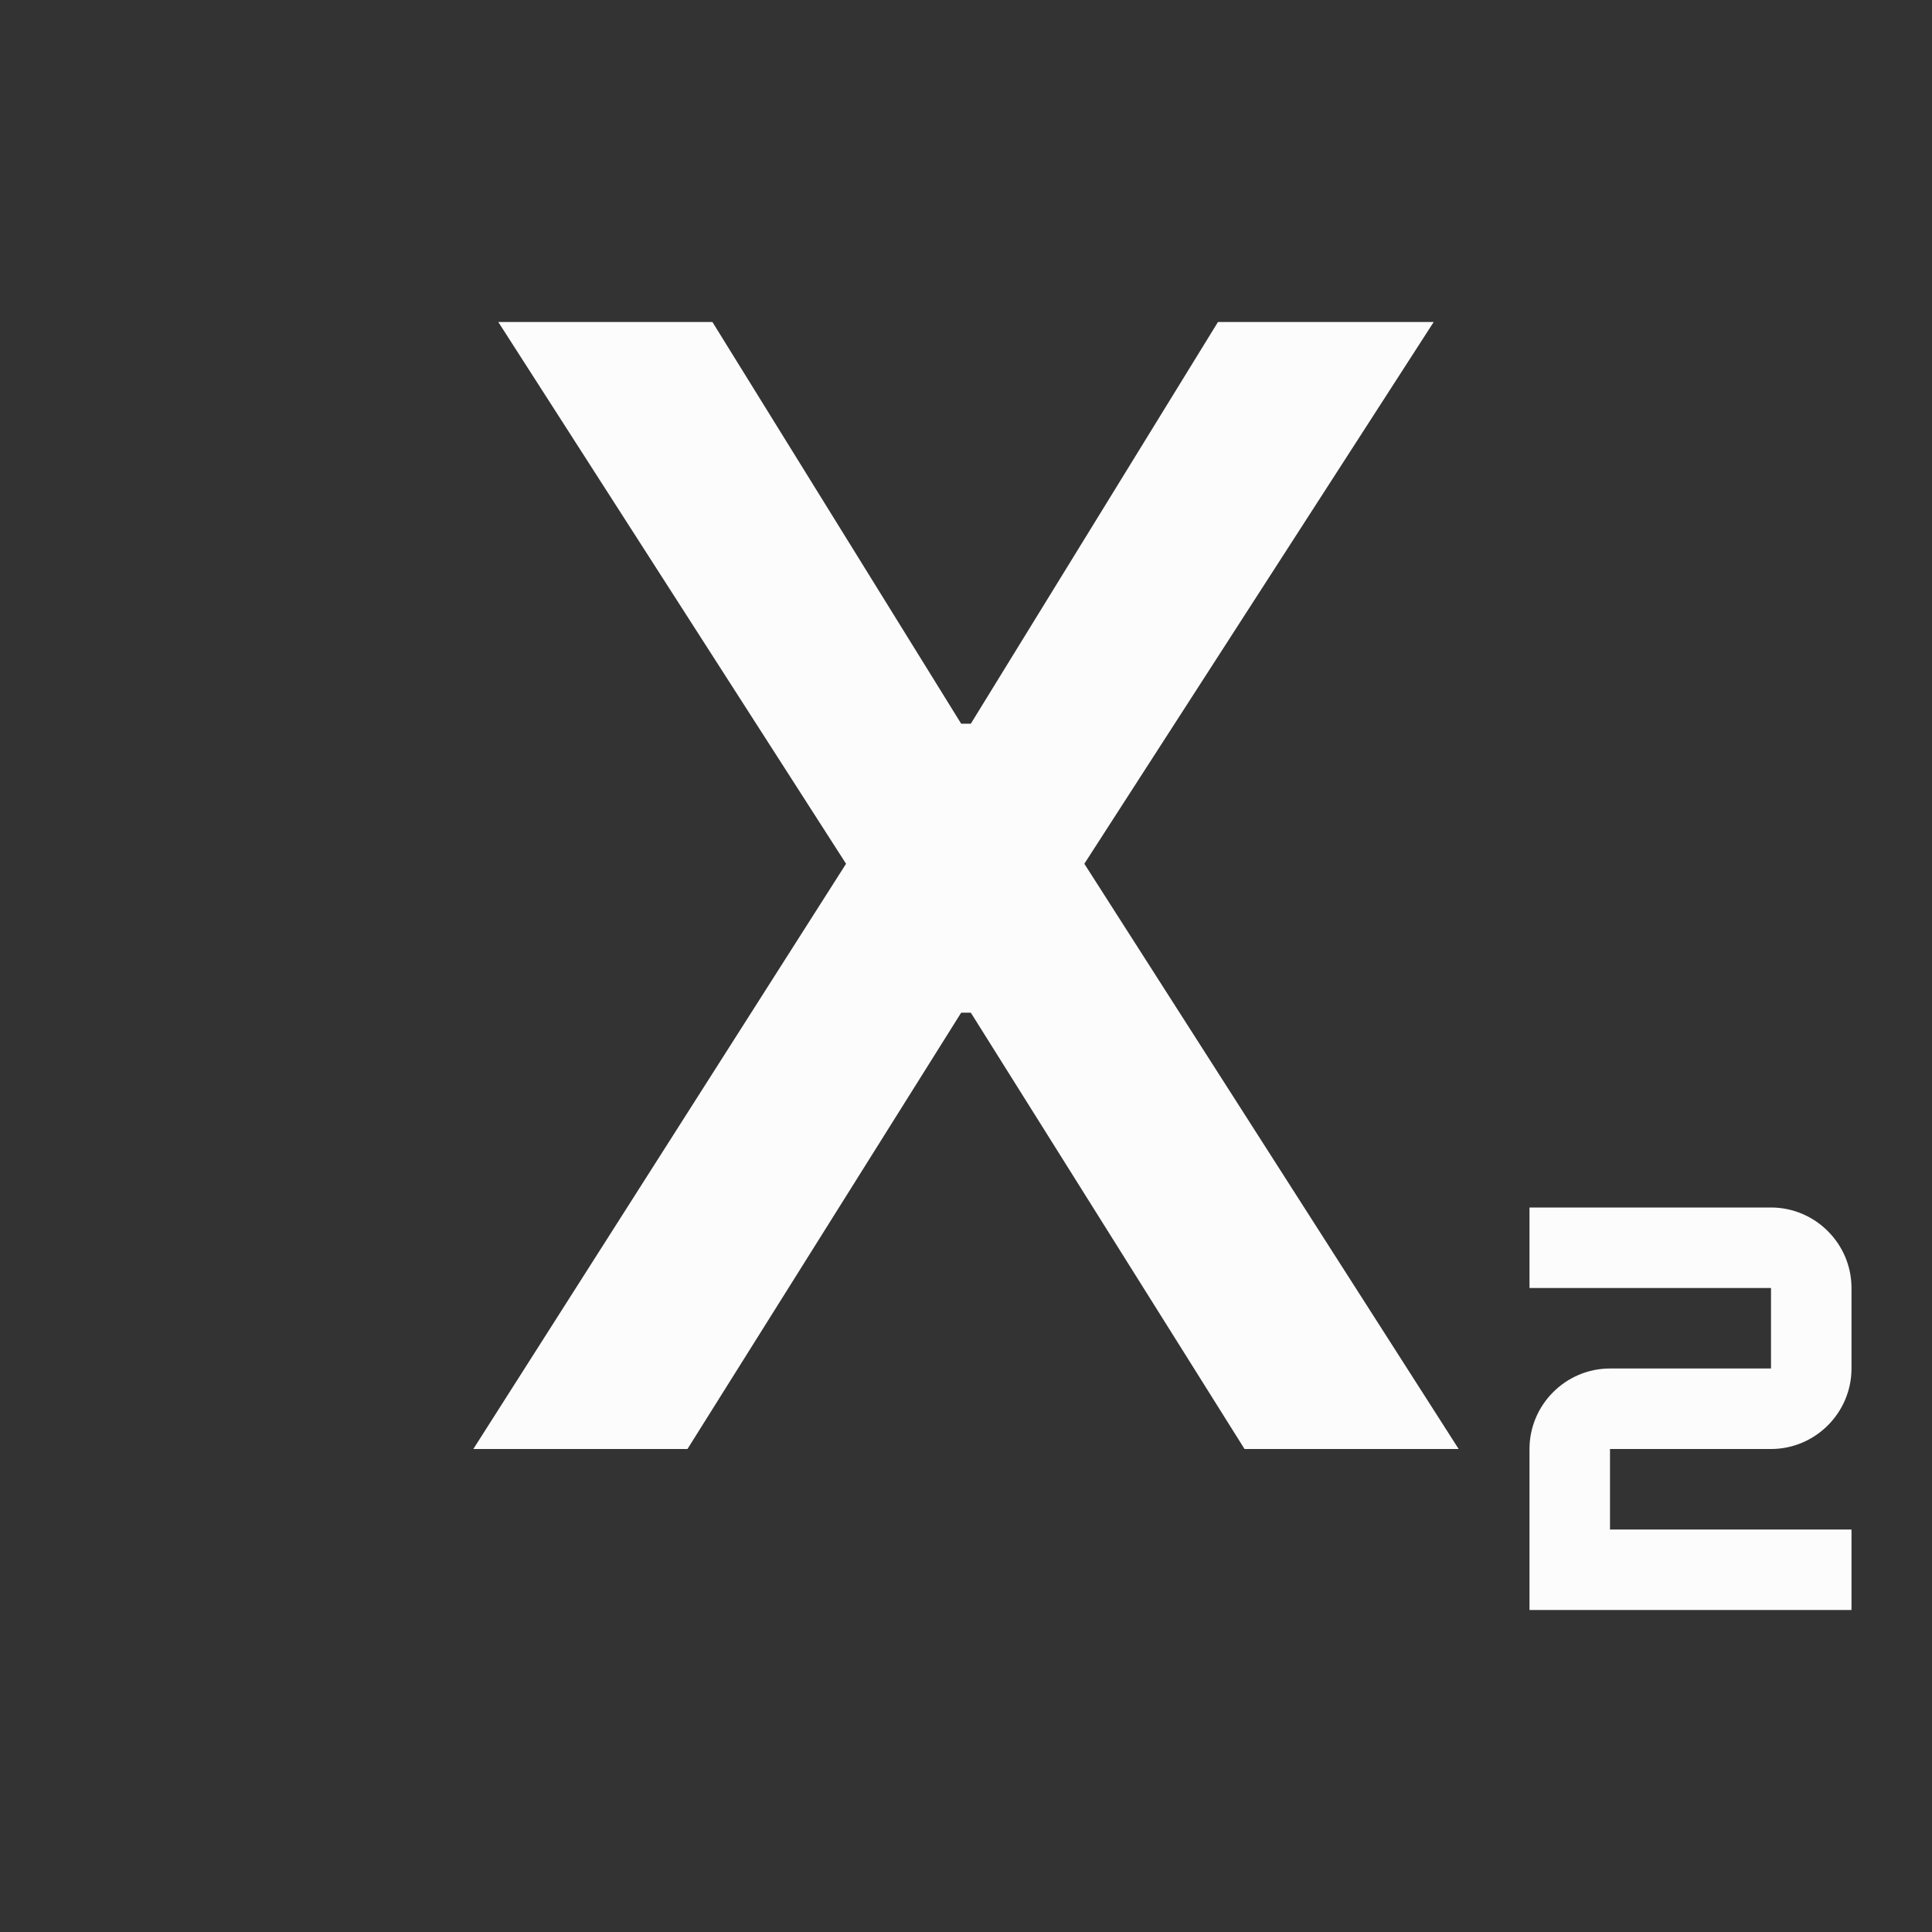 <svg width="24" height="24" viewBox="0 0 24 24" fill="none" xmlns="http://www.w3.org/2000/svg">
<rect x="0" y="0" width="24" height="24" fill="#333333" stroke="none"/>
<g clip-path="url(#clip0_20_16487)">
<path d="M22 18H20V19H23V20H19V18C19 17.45 19.45 17 20 17H22V16H19V15H22C22.55 15 23 15.45 23 16V17C23 17.55 22.55 18 22 18ZM5.88 18H8.54L11.94 12.58H12.06L15.46 18H18.12L13.47 10.73L17.81 4H15.13L12.06 8.99H11.94L8.85 4H6.19L10.51 10.73L5.88 18Z" fill="#FCFCFD"/>
</g>
<defs>
<clipPath id="clip0_20_16487">
<rect width="24" height="24" fill="white"/>
</clipPath>
</defs>
</svg>
